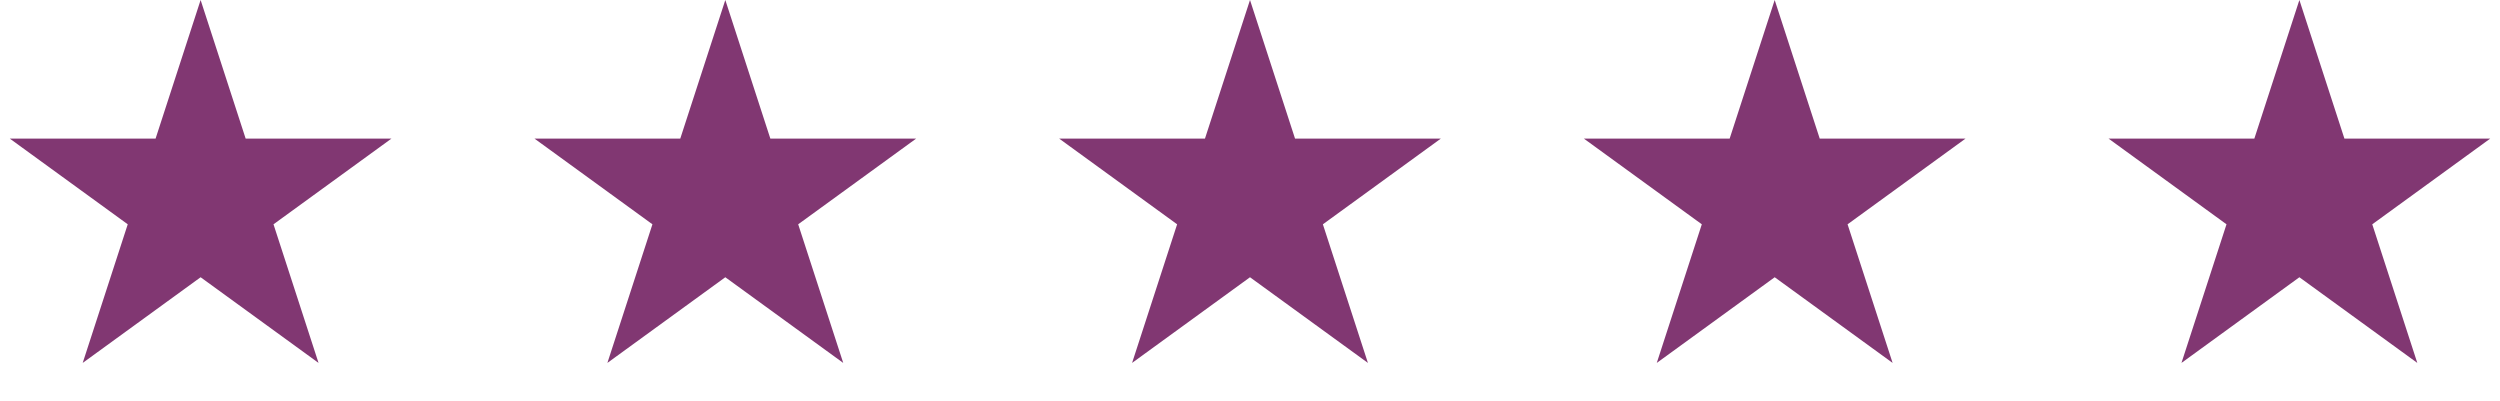 <svg width="243" height="39" viewBox="0 0 243 39" fill="none" xmlns="http://www.w3.org/2000/svg">
<path d="M19.5 0L23.878 13.474H38.046L26.584 21.802L30.962 35.276L19.5 26.948L8.038 35.276L12.416 21.802L0.954 13.474H15.122L19.5 0Z" fill="#813772"/>
<path d="M70.5 0L74.878 13.474H89.046L77.584 21.802L81.962 35.276L70.5 26.948L59.038 35.276L63.416 21.802L51.954 13.474H66.122L70.5 0Z" fill="#813772"/>
<path d="M121.5 0L125.878 13.474H140.046L128.584 21.802L132.962 35.276L121.5 26.948L110.038 35.276L114.416 21.802L102.954 13.474H117.122L121.5 0Z" fill="#813772"/>
<path d="M172.5 0L176.878 13.474H191.046L179.584 21.802L183.962 35.276L172.5 26.948L161.038 35.276L165.416 21.802L153.954 13.474H168.122L172.5 0Z" fill="#813772"/>
<path d="M223.5 0L227.878 13.474H242.046L230.584 21.802L234.962 35.276L223.5 26.948L212.038 35.276L216.416 21.802L204.954 13.474H219.122L223.5 0Z" fill="#813772"/>
</svg>
